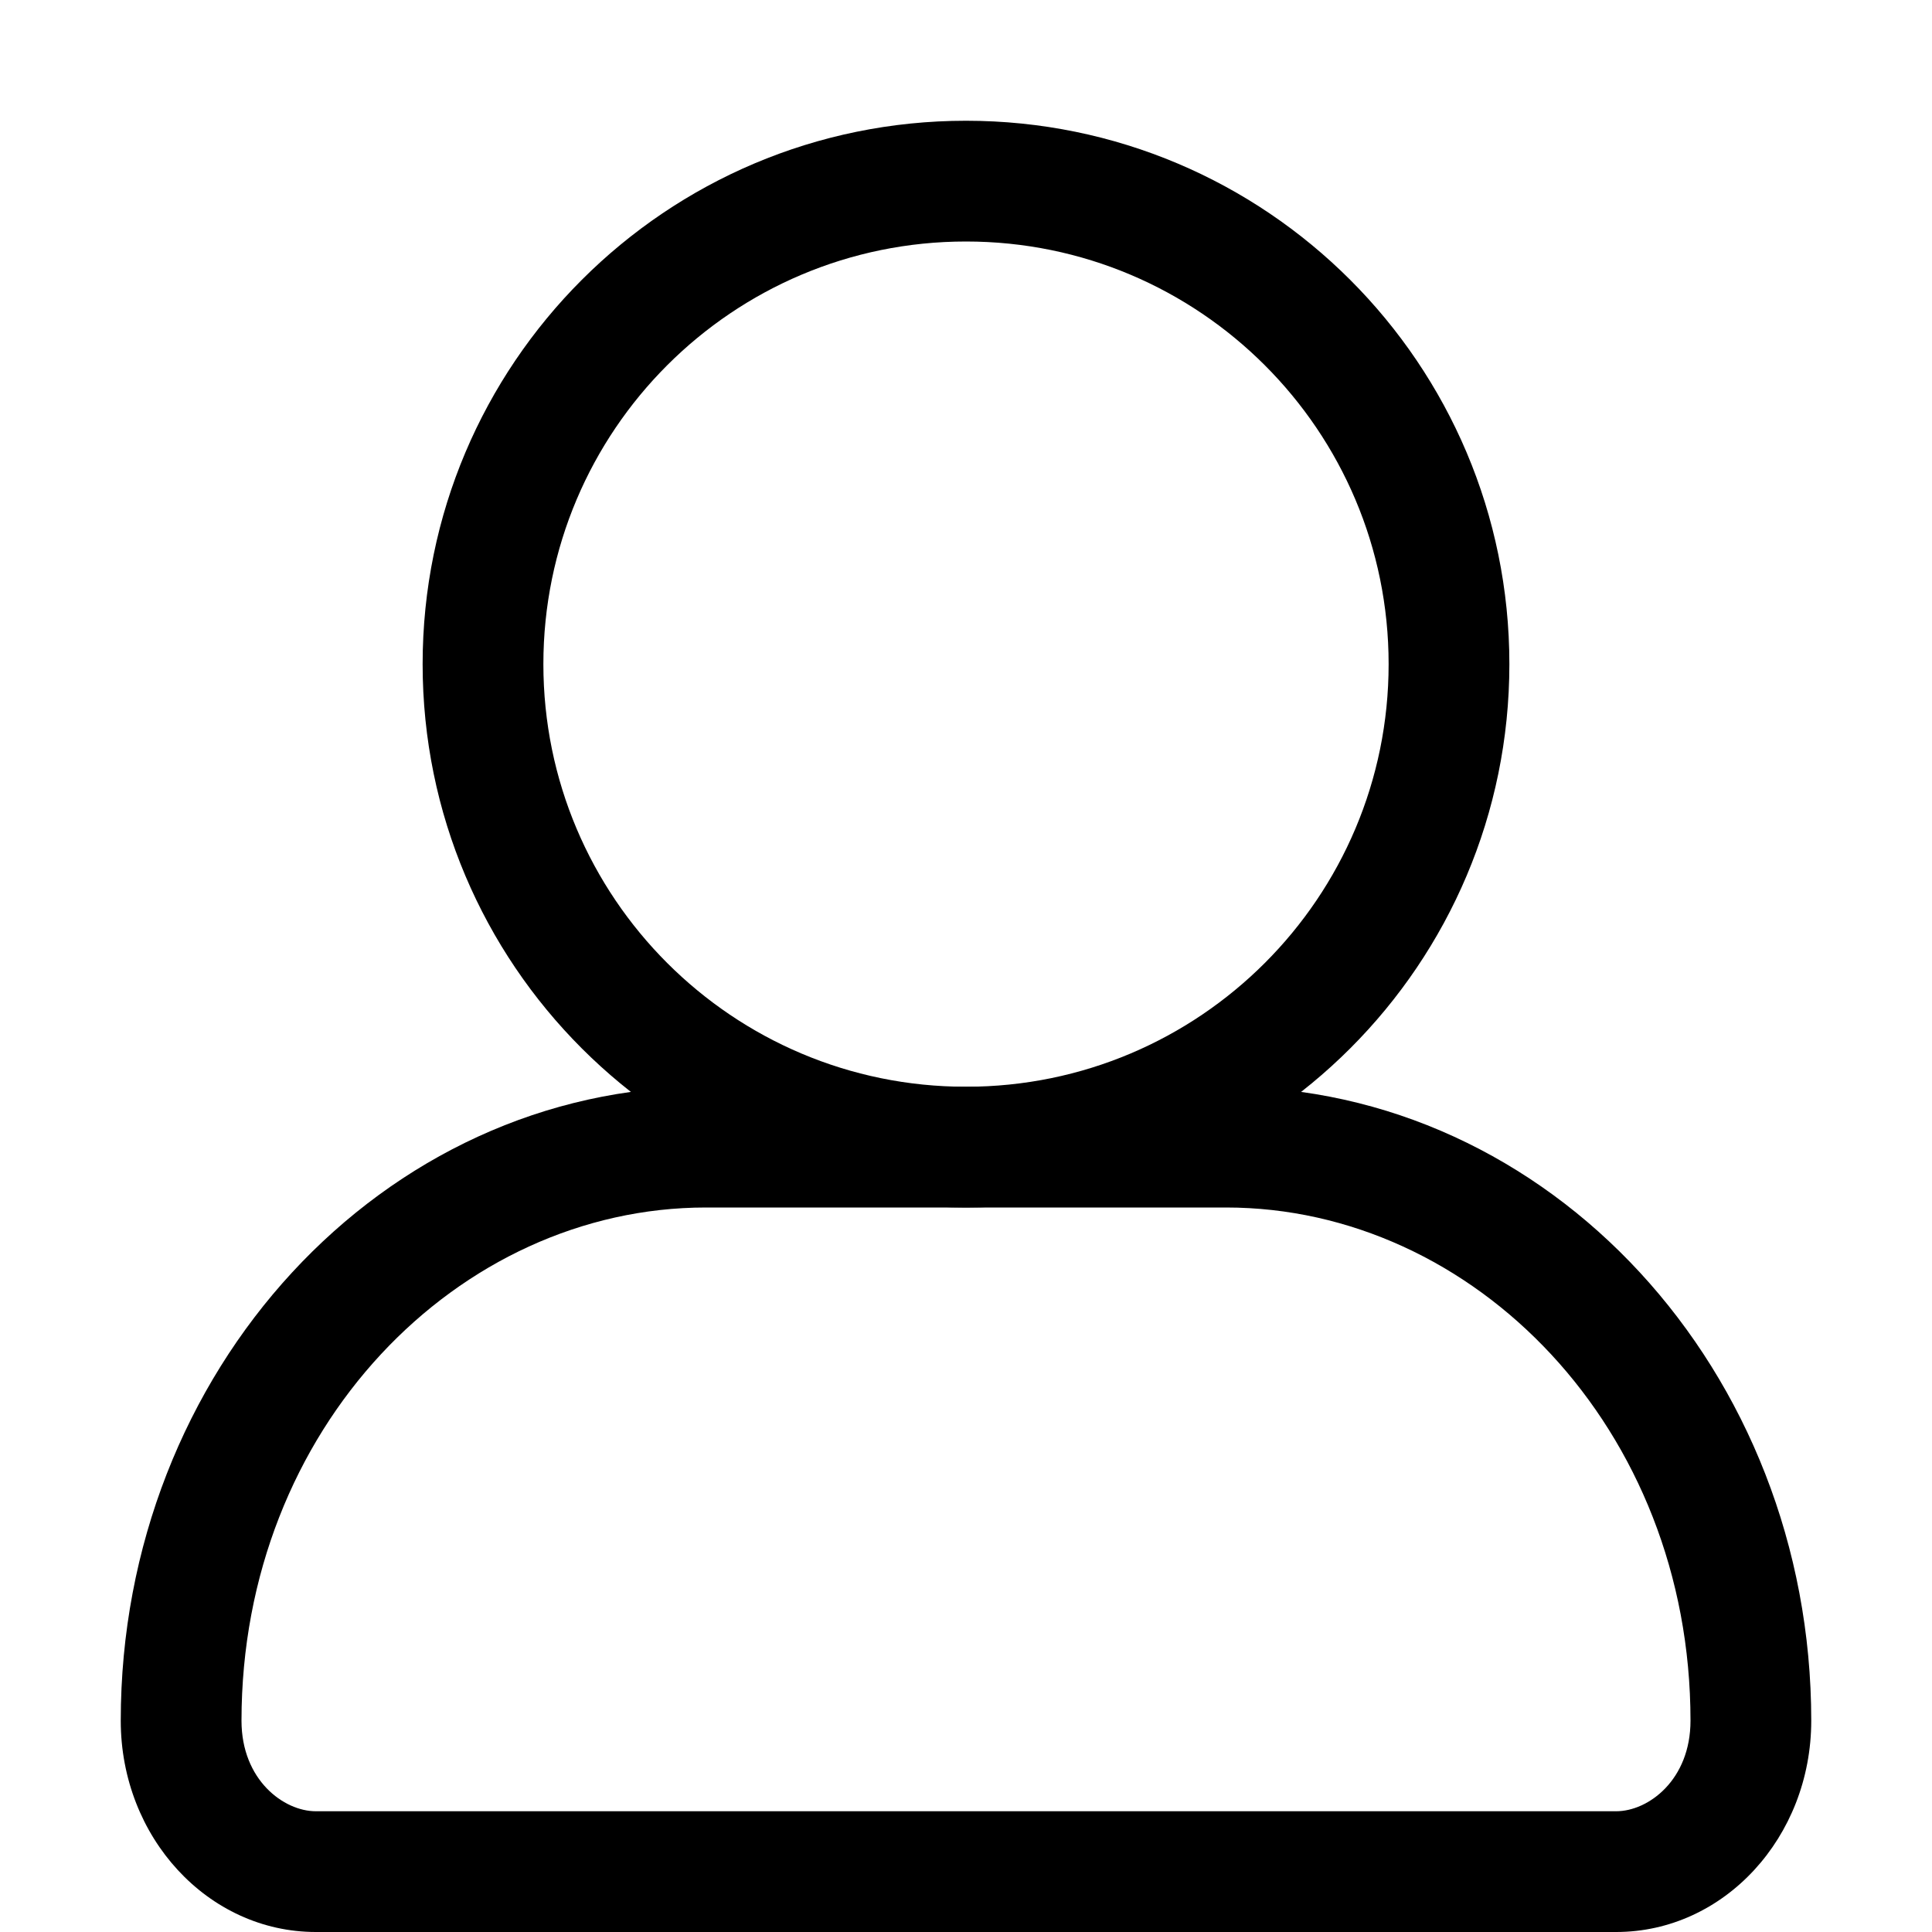 <svg width="32" height="32" viewBox="0 0 32 32" fill="none" xmlns="http://www.w3.org/2000/svg">
<path fill-rule="evenodd" clip-rule="evenodd" d="M16 18C12.134 18 9 14.866 9 11C9 7.134 12.134 4 16 4C19.866 4 23 7.134 23 11C23 14.866 19.866 18 16 18ZM16 20C11.029 20 7 15.971 7 11C7 6.029 11.029 2 16 2C20.971 2 25 6.029 25 11C25 15.971 20.971 20 16 20Z" fill="black"/>
<path fill-rule="evenodd" clip-rule="evenodd" d="M20.308 20H11.692C7.592 20 4 23.652 4 28.5C4 29.482 4.699 30 5.231 30H26.769C27.301 30 28 29.482 28 28.5C28 23.652 24.408 20 20.308 20ZM11.692 18C6.339 18 2 22.701 2 28.5C2 30.433 3.446 32 5.231 32H26.769C28.553 32 30 30.433 30 28.5C30 22.701 25.661 18 20.308 18H11.692Z" fill="black"/>
</svg>
